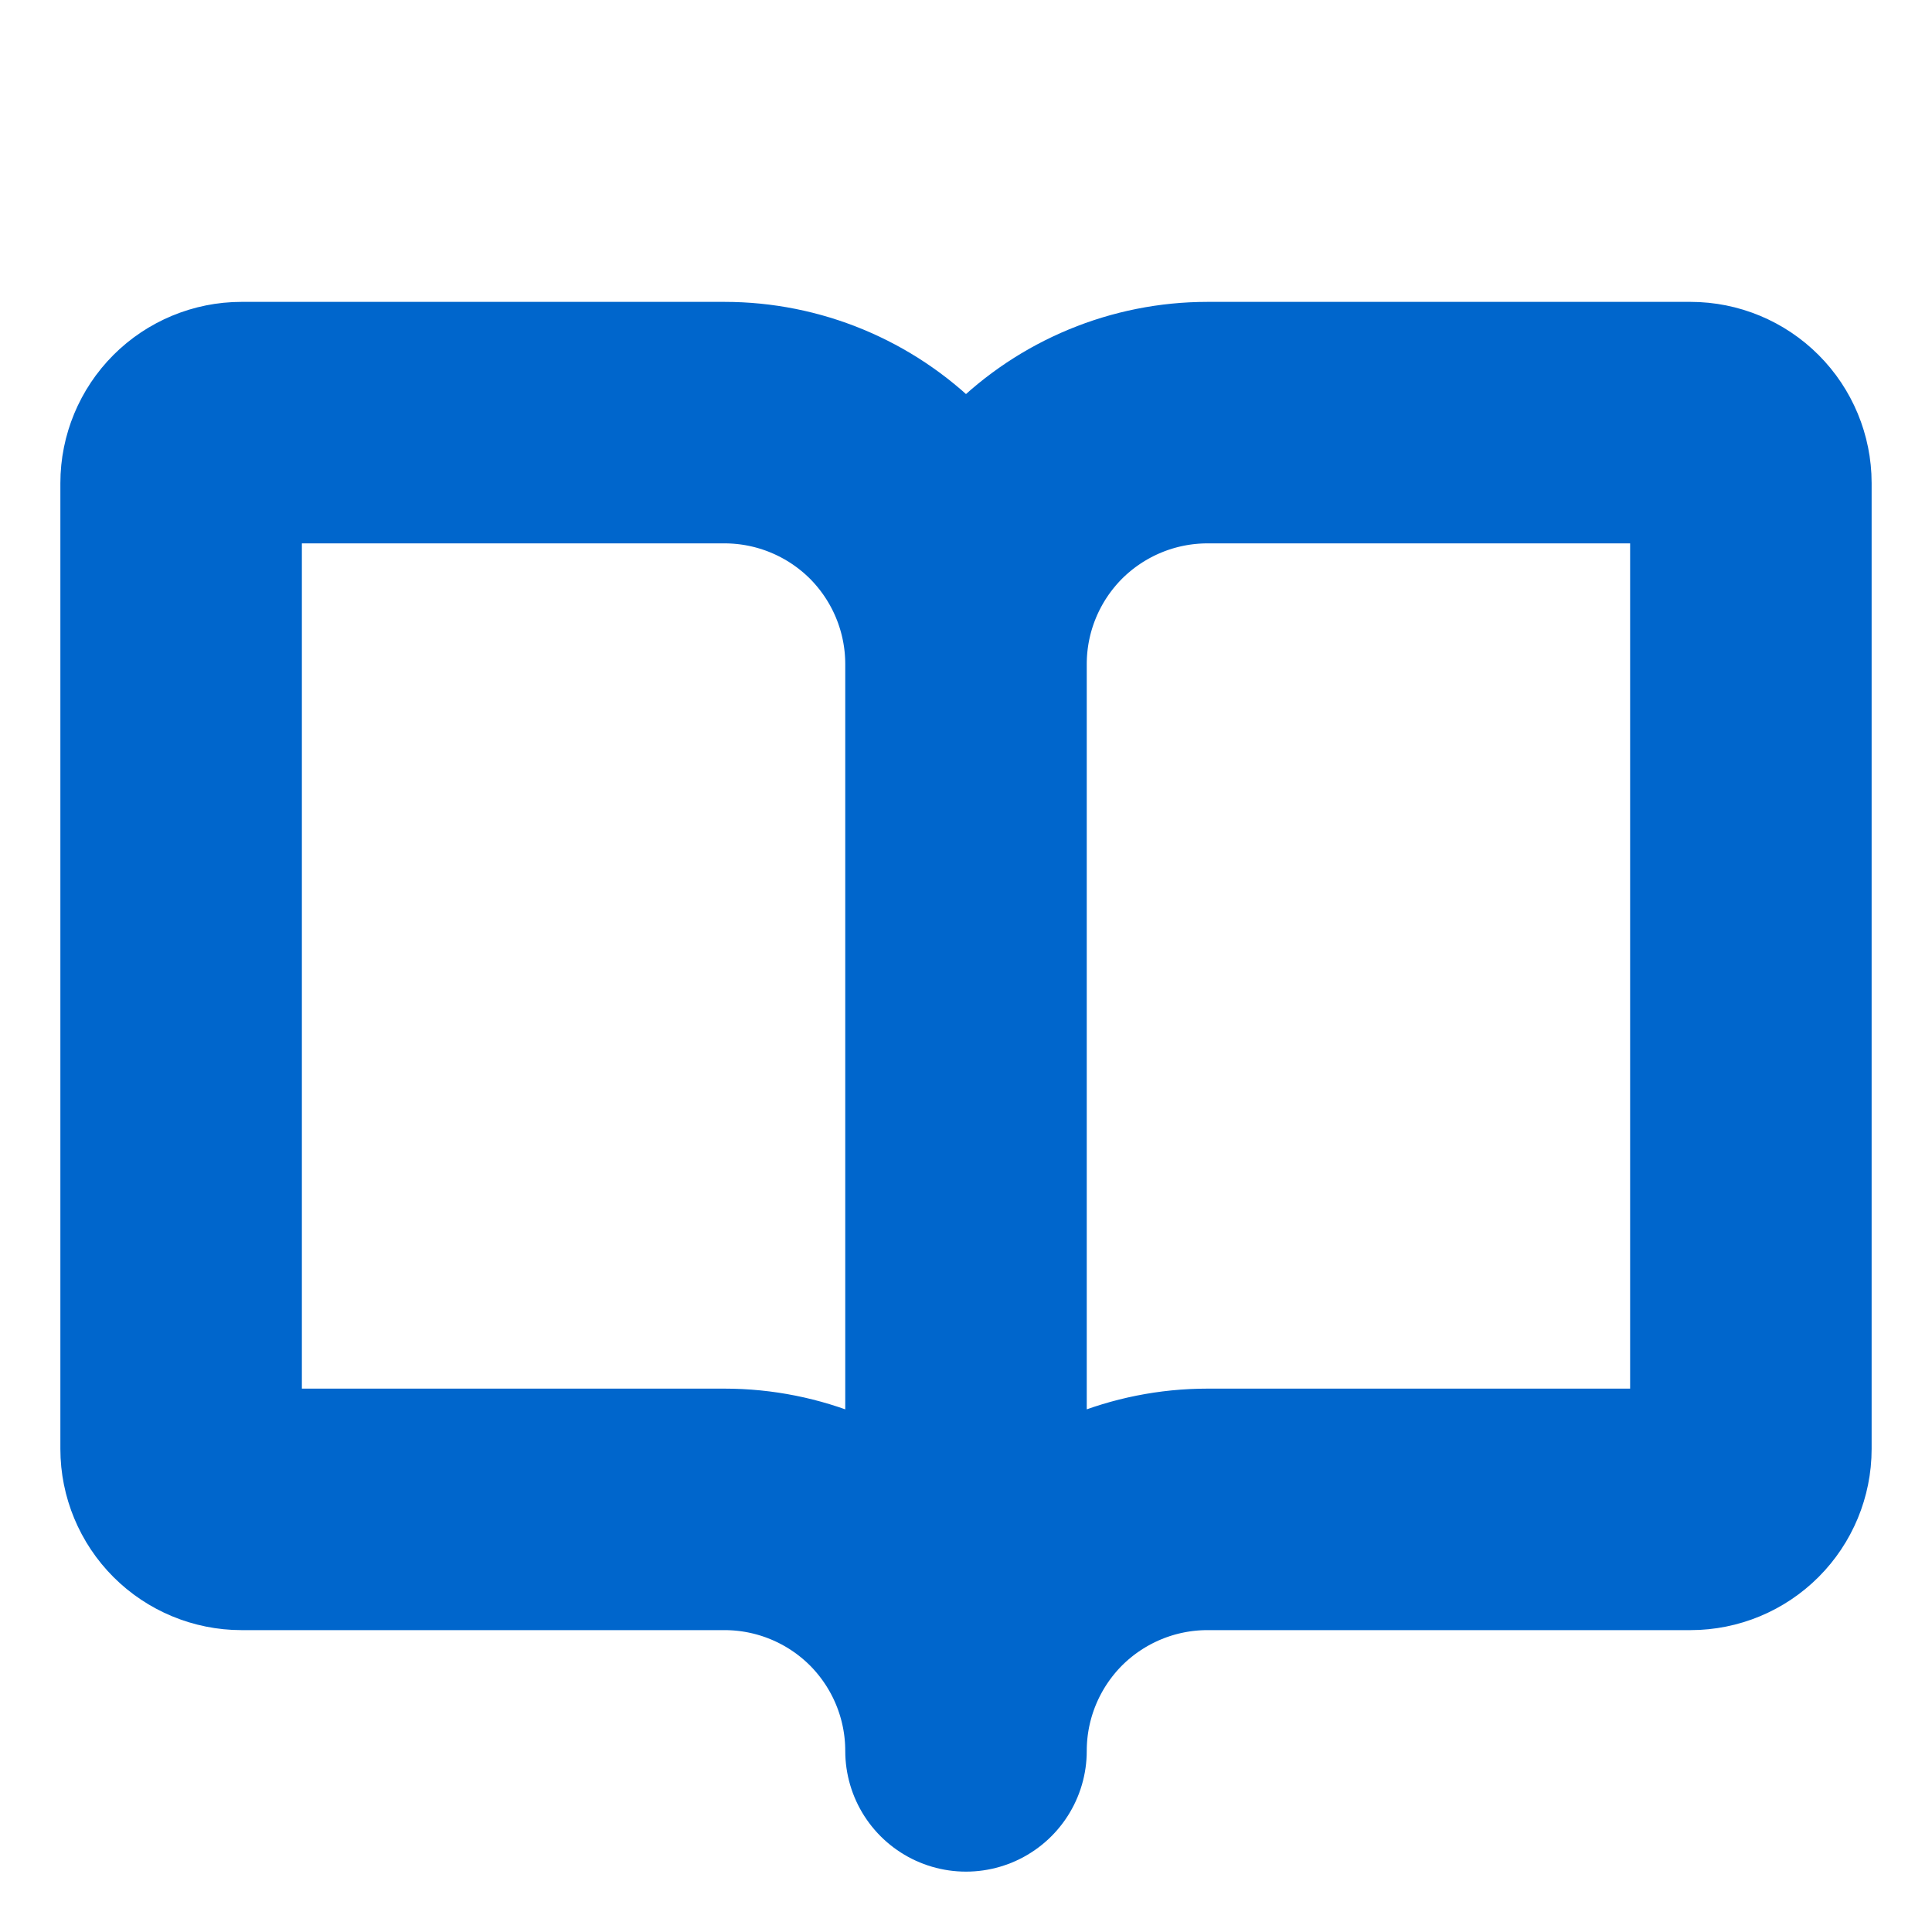 <!--
  - Copyright (c) 2024. Devtron Inc.
  -
  - Licensed under the Apache License, Version 2.0 (the "License");
  - you may not use this file except in compliance with the License.
  - You may obtain a copy of the License at
  -
  -     http://www.apache.org/licenses/LICENSE-2.0
  -
  - Unless required by applicable law or agreed to in writing, software
  - distributed under the License is distributed on an "AS IS" BASIS,
  - WITHOUT WARRANTIES OR CONDITIONS OF ANY KIND, either express or implied.
  - See the License for the specific language governing permissions and
  - limitations under the License.
  -->

<svg xmlns="http://www.w3.org/2000/svg" width="12" height="12" viewBox="0 0 12 12" fill="none">
  <path d="M6 4.125C6 3.727 6.158 3.346 6.439 3.064C6.721 2.783 7.102 2.625 7.5 2.625H10.5C10.6 2.625 10.695 2.665 10.765 2.735C10.835 2.805 10.875 2.901 10.875 3V9C10.875 9.099 10.835 9.195 10.765 9.265C10.695 9.335 10.6 9.375 10.5 9.375H7.5C7.102 9.375 6.721 9.533 6.439 9.814C6.158 10.096 6 10.477 6 10.875M6 4.125V10.875M6 4.125C6 3.727 5.842 3.346 5.561 3.064C5.279 2.783 4.898 2.625 4.5 2.625H1.5C1.401 2.625 1.305 2.665 1.235 2.735C1.165 2.805 1.125 2.901 1.125 3V9C1.125 9.099 1.165 9.195 1.235 9.265C1.305 9.335 1.401 9.375 1.5 9.375H4.5C4.898 9.375 5.279 9.533 5.561 9.814C5.842 10.096 6 10.477 6 10.875" stroke="#0066CC" stroke-width="1.5" stroke-linecap="round" stroke-linejoin="round"/>
</svg>